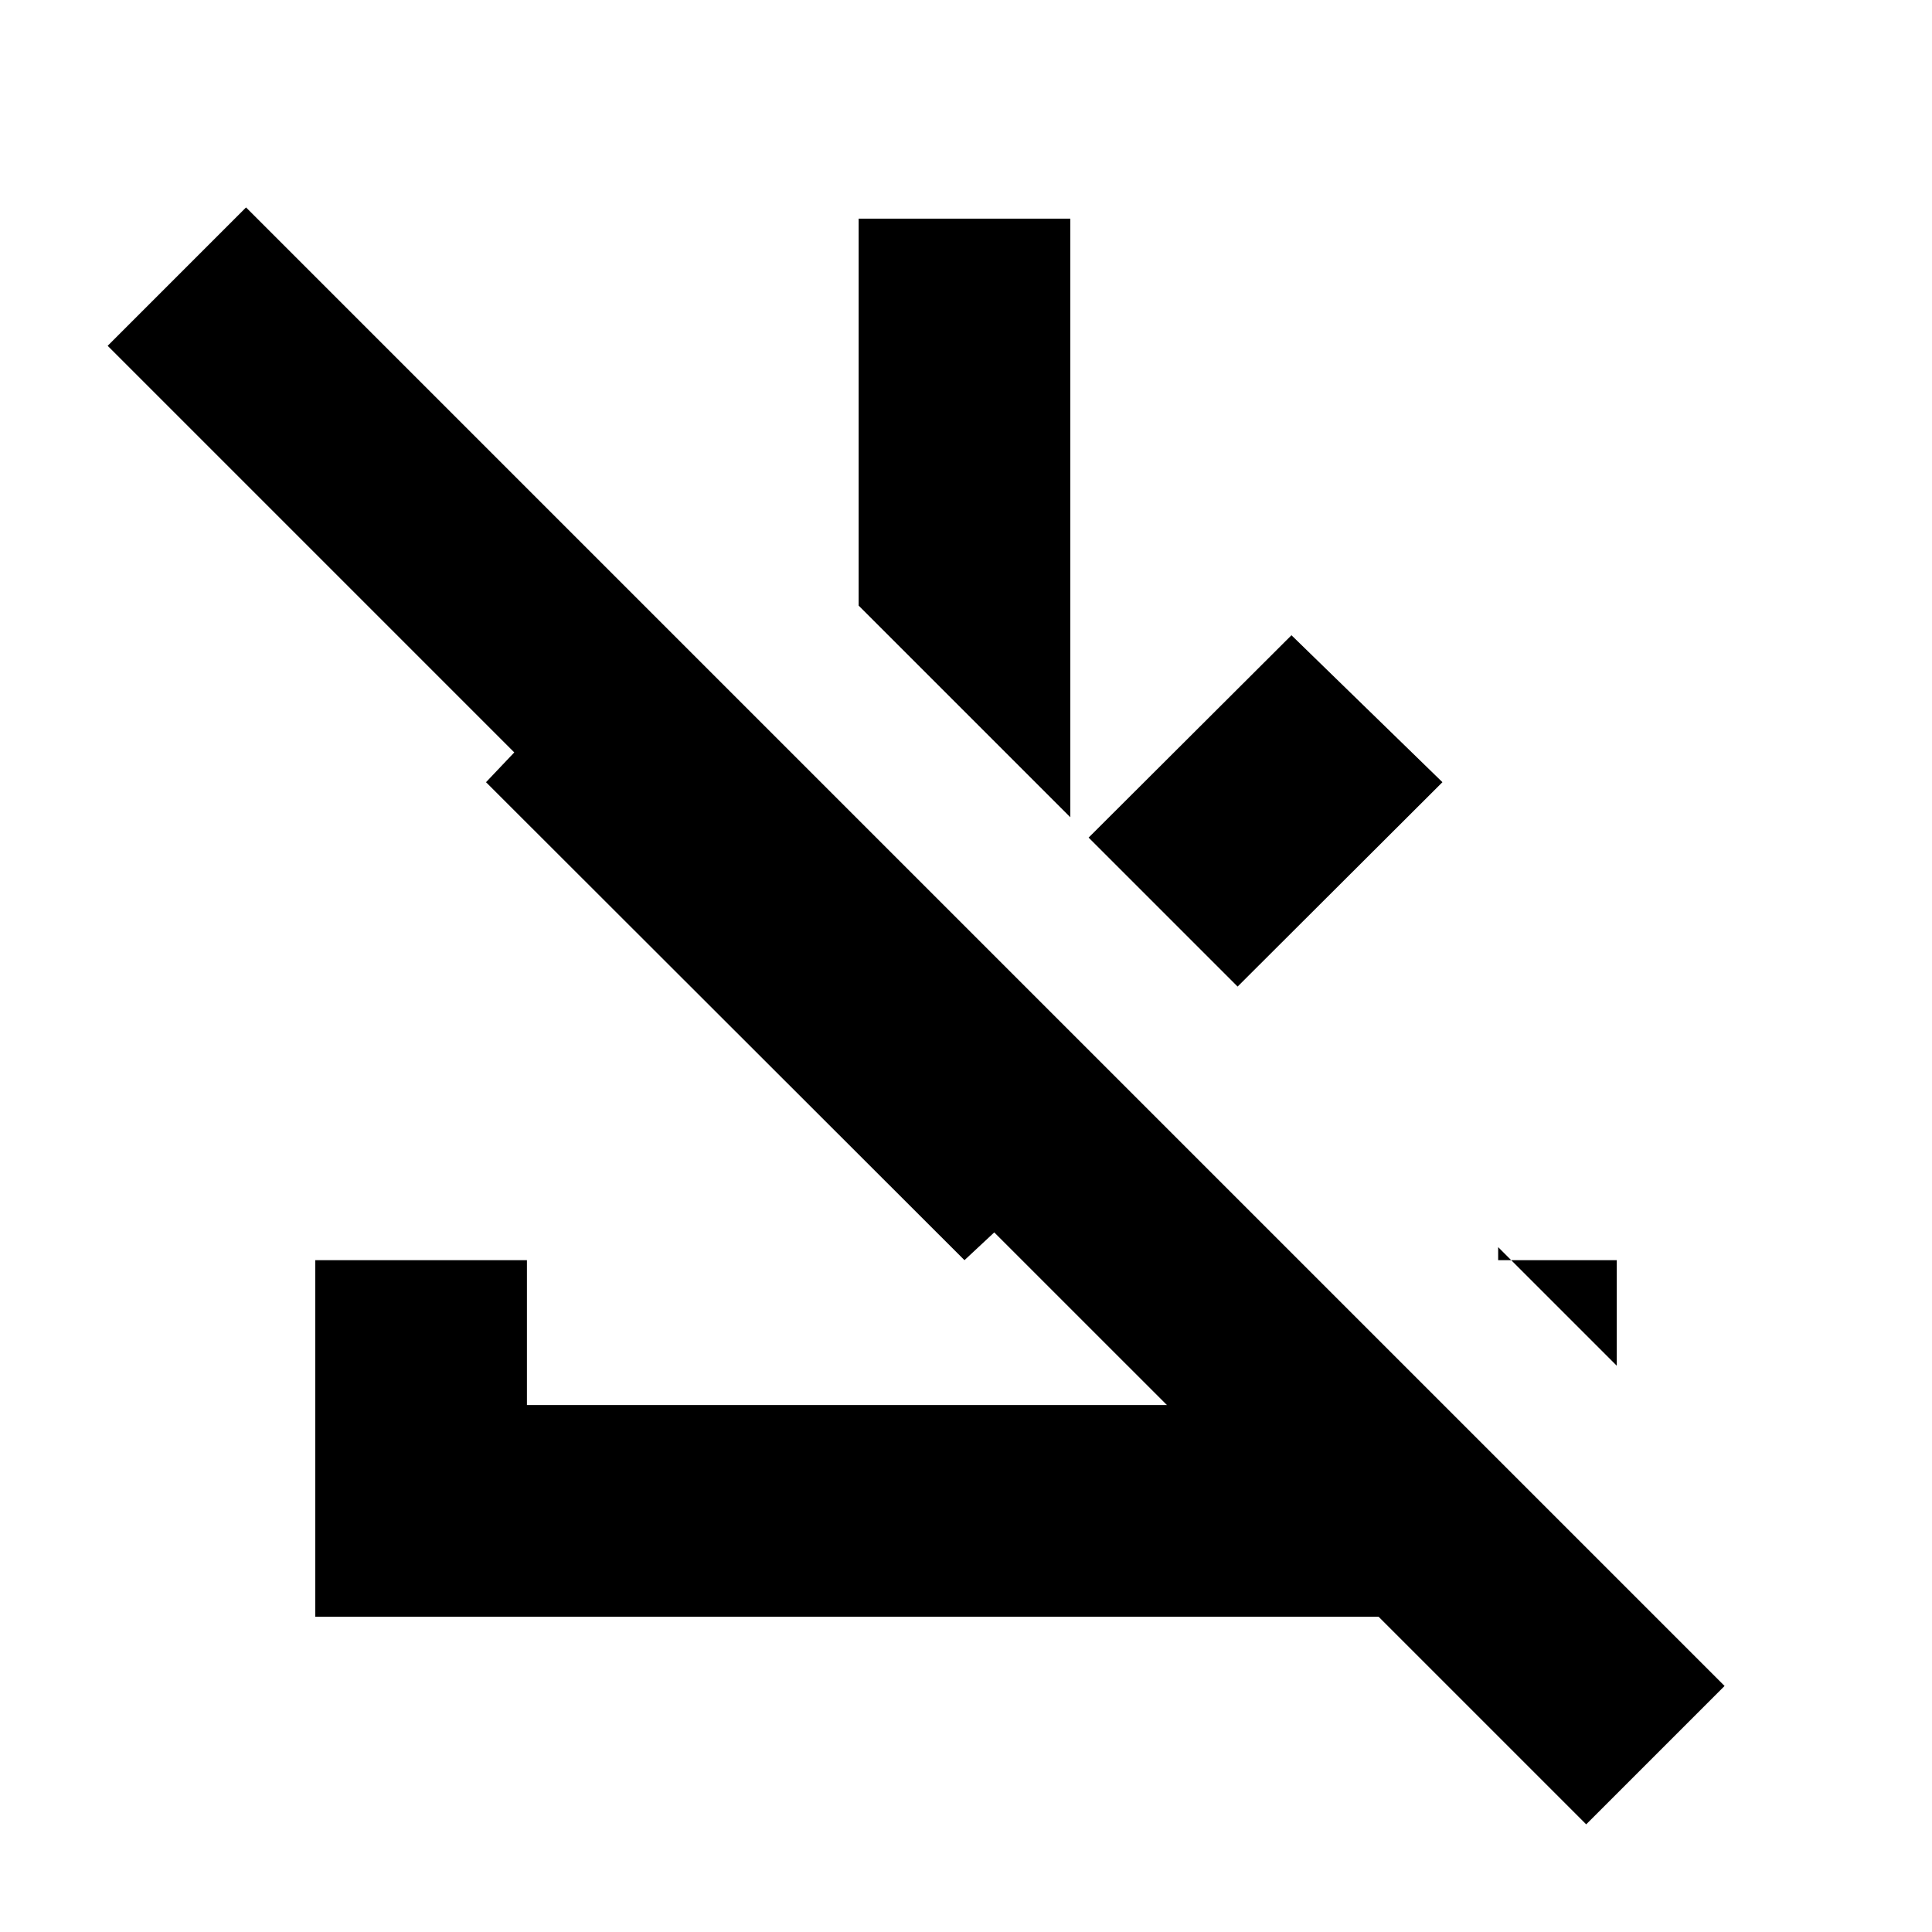 <svg xmlns="http://www.w3.org/2000/svg" height="20" viewBox="0 -960 960 960" width="20"><path d="M788.17-53.5 685.02-156.65H156.65v-177.18h105.18v72h318.02l-85.81-85.8-14.8 13.8-237.74-237.5 14.04-14.8L53.5-788.17l68.76-68.76 734.67 734.67-68.76 68.76ZM614.96-469.78l-74.03-74.02 100.79-100.55 75.02 73.02-101.78 101.55Zm-83.13-84.13L426.65-659.09v-192.26h105.18v297.44Zm271.52 272.52-58.92-58.91v6.47h58.92v52.44Z"/></svg>